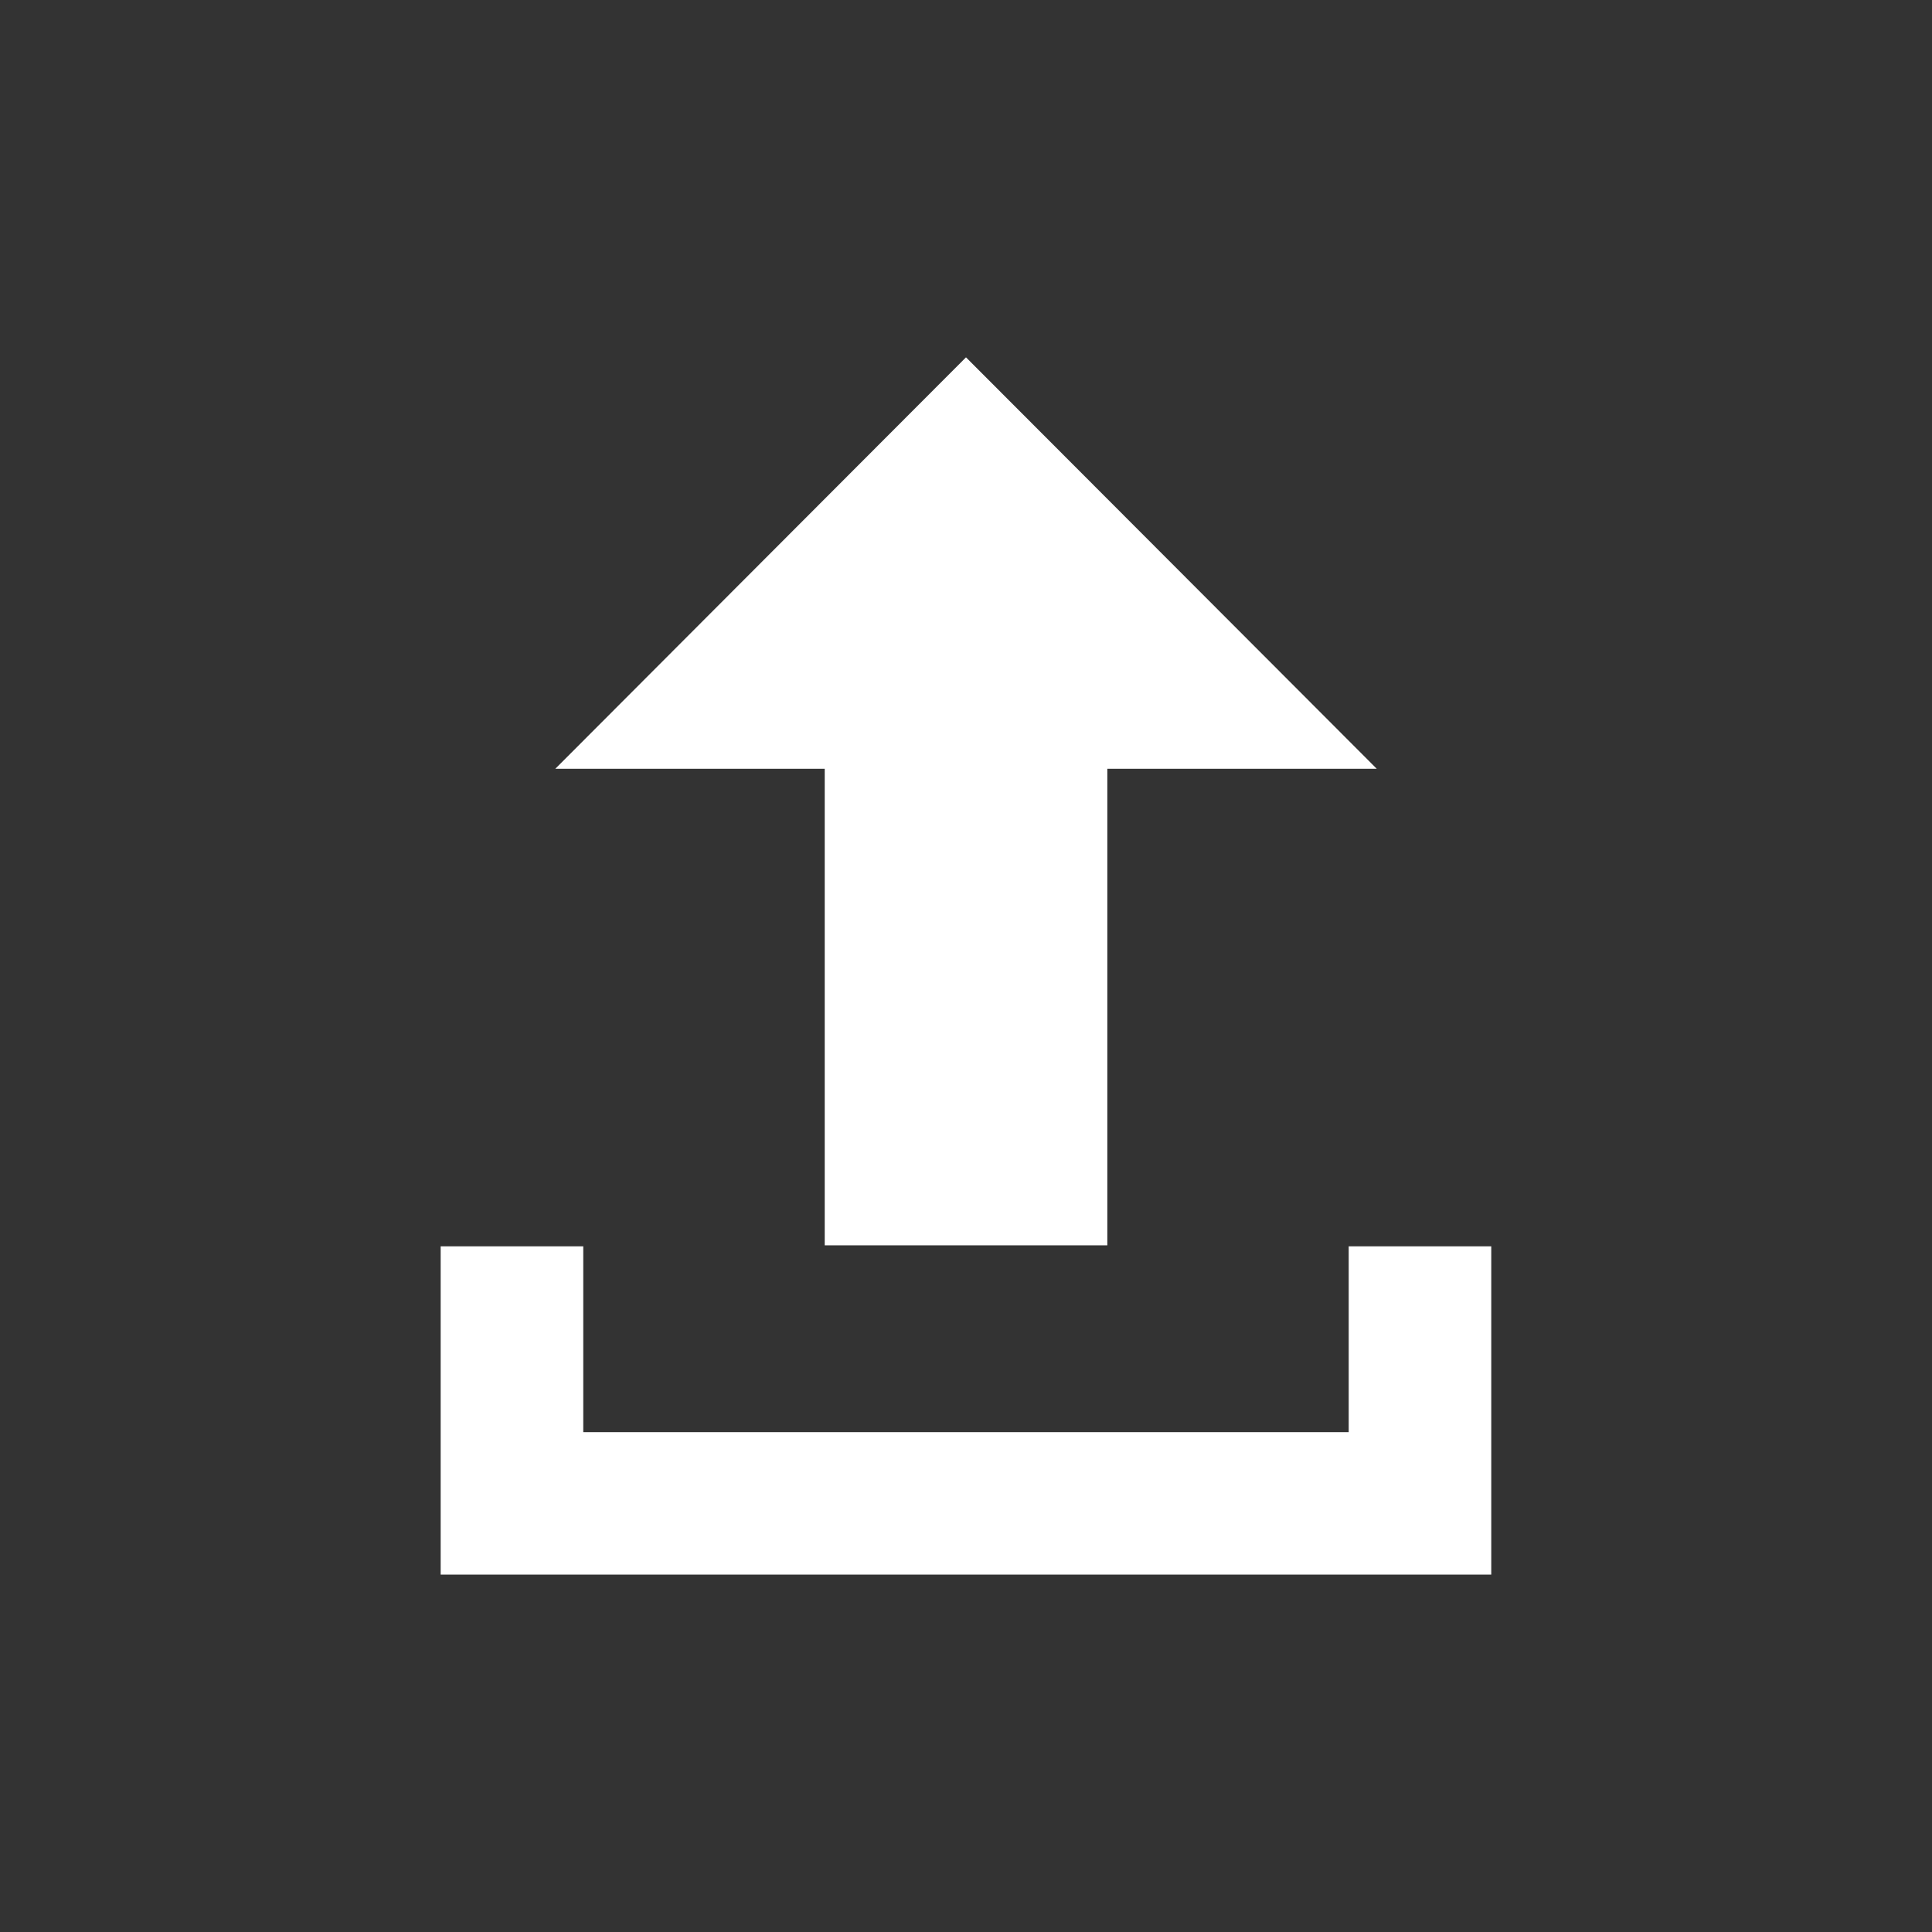 <?xml version="1.0" encoding="utf-8"?>
<!-- Generator: Adobe Illustrator 15.0.0, SVG Export Plug-In . SVG Version: 6.00 Build 0)  -->
<!DOCTYPE svg PUBLIC "-//W3C//DTD SVG 1.1//EN" "http://www.w3.org/Graphics/SVG/1.1/DTD/svg11.dtd">
<svg version="1.1" id="Layer_1" xmlns="http://www.w3.org/2000/svg" xmlns:xlink="http://www.w3.org/1999/xlink" x="0px" y="0px"
	 width="48px" height="48px" viewBox="0 0 48 48" enable-background="new 0 0 48 48" xml:space="preserve">
<rect x="0" y="0" width="48" height="48" fill="#333333" stroke="none"/>
<path id="upload-2-icon_1_" fill="#FFFFFF" d="M20.489,19.1h-6.693L24,8.878L34.205,19.1h-6.694v11.84h-7.021V19.1z M33.508,30.965
	v4.617H14.491v-4.617h-3.543v8.156H37.05v-8.156H33.508z"/>
<rect display="none" fill="#E6E7E8" width="48" height="48"/>
<path display="none" opacity="0.8" fill="#FFFFFF" enable-background="new    " d="M35.279,6.533
	c0.478-0.658,1.25-1.046,2.062-1.046c0.548,0,1.065,0.167,1.511,0.492c0.556,0.398,0.914,0.998,1.017,1.675
	c0.106,0.668-0.062,1.348-0.461,1.899c-0.479,0.652-1.259,1.04-2.076,1.04c-0.544,0-1.058-0.169-1.503-0.494
	C34.693,9.271,34.445,7.671,35.279,6.533z M23.923,24.75c-1.104,0-2.001-0.896-2.001-2c0-1.099,0.897-1.998,2.001-1.998
	c1.097,0,1.994,0.899,1.994,1.998C25.917,23.854,25.02,24.75,23.923,24.75z M7.975,7.654c0.108-0.677,0.472-1.277,1.016-1.675
	c0.443-0.325,0.962-0.492,1.508-0.492c0.811,0,1.59,0.389,2.068,1.046c0.397,0.549,0.565,1.223,0.459,1.899
	c-0.096,0.671-0.459,1.264-1.018,1.668c-0.441,0.324-0.961,0.494-1.503,0.494c-0.812,0-1.583-0.388-2.06-1.04
	C8.035,9.001,7.878,8.322,7.975,7.654z M5.733,11.538c0.642,0.889,1.657,1.644,2.369,2.005c0.369,0.184,0.811,0.433,1.364,0.751
	c0.496,0.277,1.084,0.615,1.805,1.002c3.77,2.055,6.221,4.14,6.237,4.158c0.012,0.018,1.33,1.163,2.473,2.438
	c-3.059,7.119-8.037,18.78-8.319,19.904c-0.424,1.675,0.762,3.274,0.814,3.337l0.551,0.738l0.475-0.785l10.421-17.164l10.411,17.164
	l0.482,0.785l0.547-0.738c0.051-0.062,1.234-1.663,0.816-3.337c-0.277-1.119-5.265-12.785-8.318-19.904
	c1.145-1.275,2.462-2.421,2.471-2.43c0.025-0.026,2.471-2.111,6.248-4.167c0.717-0.388,1.309-0.725,1.801-1.012
	c0.549-0.309,0.989-0.558,1.357-0.742c0.713-0.361,1.727-1.116,2.38-2.005c1.922-2.629,1.353-6.348-1.275-8.273
	c-1.021-0.747-2.218-1.141-3.479-1.141c-1.868,0-3.657,0.899-4.771,2.396c-0.484,0.646-0.828,1.382-0.984,2.076
	c-0.201,0.562-0.271,0.989-0.34,1.441c-0.123,0.67-0.244,1.429-0.856,2.95c-1.187,2.968-3.39,5.445-3.438,5.486
	c-0.602,0.72-1.652,1.426-3.047,2.044c-1.397-0.618-2.455-1.325-3.072-2.059c-0.017-0.027-2.216-2.499-3.414-5.472
	c-0.605-1.521-0.74-2.279-0.85-2.95c-0.072-0.452-0.15-0.879-0.327-1.382C16.073,5.9,15.731,5.164,15.256,4.5
	c-1.126-1.49-2.9-2.378-4.769-2.378c-1.266,0-2.469,0.394-3.485,1.141C4.372,5.195,3.794,8.909,5.733,11.538z"/>
<path display="none" fill="#FFFFFF" d="M23.921,45.405c-11.935,0-21.641-9.708-21.641-21.641s9.706-21.64,21.641-21.64
	c11.933,0,21.642,9.708,21.642,21.64C45.562,35.697,35.854,45.405,23.921,45.405z M23.921,6.488c-9.526,0-17.278,7.75-17.278,17.276
	c0,9.526,7.752,17.277,17.278,17.277c9.524,0,17.278-7.75,17.278-17.277C41.199,14.239,33.447,6.488,23.921,6.488z"/>
<path display="none" fill="#FFFFFF" d="M29.07,35.254h-9.906v-1.145c0.271-0.021,0.539-0.047,0.8-0.078
	c0.26-0.031,0.484-0.083,0.673-0.156c0.334-0.125,0.567-0.307,0.703-0.541c0.137-0.236,0.207-0.547,0.207-0.934v-9.12
	c0-0.365-0.085-0.688-0.252-0.964c-0.166-0.275-0.376-0.498-0.625-0.665c-0.187-0.125-0.473-0.246-0.855-0.361
	c-0.381-0.114-0.729-0.188-1.042-0.219v-1.145l7.68-0.406l0.234,0.235v12.443c0,0.366,0.078,0.676,0.232,0.933
	c0.157,0.256,0.381,0.446,0.676,0.571c0.209,0.095,0.438,0.178,0.688,0.251c0.249,0.074,0.512,0.125,0.783,0.156v1.145H29.07z
	 M26.781,13.877c0,0.795-0.305,1.472-0.918,2.03c-0.61,0.559-1.334,0.839-2.17,0.839c-0.846,0-1.576-0.28-2.187-0.839
	c-0.611-0.558-0.917-1.235-0.917-2.03c0-0.793,0.306-1.473,0.917-2.037c0.611-0.564,1.34-0.847,2.187-0.847
	c0.848,0,1.573,0.283,2.178,0.847C26.479,12.404,26.781,13.084,26.781,13.877z"/>
<path display="none" fill="#FFFFFF" d="M44.932,22.375c0.069,0.697,0.104,1.397,0.104,2.097c0,0.52-0.015,1.034-0.056,1.558
	c-0.201,2.729-0.916,5.354-2.119,7.799c-1.256,2.534-2.979,4.759-5.135,6.618c-2.149,1.857-4.609,3.238-7.302,4.104
	c-2.579,0.834-5.334,1.117-8.005,0.963c-2.75-0.205-5.376-0.918-7.816-2.134c-2.121-1.044-4.059-2.522-5.723-4.221l-0.023,0.018
	L4.985,42.47L3.99,28.866l13.277,3.149l-3.832,3.26l-0.026,0.016c1.084,1.025,2.425,2.025,3.766,2.688
	c1.722,0.854,3.633,1.379,5.541,1.521c2.024,0.104,3.966-0.104,5.763-0.685c1.916-0.614,3.668-1.604,5.205-2.935
	c1.539-1.327,2.771-2.916,3.664-4.721c0.858-1.741,1.375-3.607,1.516-5.552c0.031-0.385,0.047-0.76,0.047-1.134
	c0-0.704-0.049-1.4-0.146-2.089"/>
<path display="none" fill="#FFFFFF" d="M2.807,25.152c-0.07-0.693-0.106-1.396-0.106-2.096c0-0.521,0.018-1.036,0.055-1.556
	c0.203-2.733,0.918-5.356,2.119-7.802c1.254-2.53,2.98-4.758,5.137-6.618c2.151-1.855,4.61-3.238,7.305-4.108
	c2.574-0.832,5.331-1.113,7.998-0.958c2.756,0.203,5.377,0.918,7.819,2.133c2.122,1.044,4.062,2.523,5.724,4.22L38.88,8.35
	l3.872-3.292l0.993,13.603l-13.274-3.145l3.831-3.262l0.025-0.018c-1.081-1.024-2.423-2.024-3.769-2.687
	c-1.717-0.851-3.633-1.378-5.541-1.518c-2.021-0.106-3.962,0.104-5.765,0.682c-1.913,0.616-3.664,1.604-5.204,2.935
	c-1.539,1.326-2.77,2.912-3.66,4.72c-0.862,1.741-1.378,3.606-1.519,5.554c-0.03,0.385-0.046,0.761-0.046,1.134
	c0,0.702,0.049,1.4,0.146,2.088"/>
<path display="none" fill="#FFFFFF" d="M12.663,19.66c2.586,0,4.992,0.784,6.997,2.127c-0.078-3.104,0.362-6.294,1.325-8.39h-4.278
	c-2.307,0-3.24,1.509-3.73,3.621c-0.194,0.833-0.314,1.73-0.378,2.644C12.619,19.662,12.64,19.66,12.663,19.66z"/>
<path display="none" fill="#FFFFFF" d="M37.421,5.22c-0.517,0.209-12.753,7.522-12.753,7.522c-1.856,2.07-2.417,7.941-1.68,12.31
	c0.954,1.362,1.649,2.914,2.006,4.597c1.893,1.144,11.52,6.94,12.453,7.254c3.976,1.34,8.182-5.118,8.176-15.845
	C45.619,10.32,41.018,3.768,37.421,5.22z M40.639,30.876c-1.296,2.983-3.591,3.035-4.91,0.002c-0.785-1.804-1.318-3.867-1.61-6.008
	h0.688c2.119,0,3.838-1.721,3.838-3.841c0-2.121-1.719-3.838-3.838-3.838H34.1c0.289-2.182,0.83-4.222,1.618-5.92
	c1.378-2.977,3.507-3.025,4.912-0.001C43.006,16.38,43.238,24.895,40.639,30.876z"/>
<path display="none" fill="#FFFFFF" d="M23.146,32.241c0,5.79-4.691,10.483-10.483,10.483c-5.79,0-10.483-4.693-10.483-10.483
	c0-5.788,4.693-10.484,10.483-10.484C18.455,21.757,23.146,26.453,23.146,32.241z M19.106,30.641h-4.538v-4.537h-3.507v4.537H6.525
	v3.504h4.537v4.541h3.507v-4.541h4.538L19.106,30.641L19.106,30.641z"/>
<path display="none" fill="#FFFFFF" d="M20.002,23.933c0,2.394,1.938,4.333,4.336,4.333c2.393,0,4.331-1.938,4.331-4.333
	c0-2.392-1.938-4.331-4.331-4.331C21.939,19.602,20.002,21.542,20.002,23.933z"/>
<path display="none" fill="#FFFFFF" d="M34.586,35.337c-1.572,1.349-3.352,2.349-5.295,2.978c-1.514,0.494-3.096,0.74-4.68,0.74
	c-0.383-0.006-0.764-0.018-1.133-0.044c-1.998-0.149-3.904-0.67-5.672-1.542c-1.828-0.902-3.439-2.156-4.797-3.725
	c-1.35-1.564-2.35-3.346-2.98-5.289c-0.484-1.505-0.733-3.087-0.733-4.689c0-0.38,0.016-0.759,0.044-1.151
	c0.145-1.978,0.668-3.874,1.544-5.641c0.904-1.836,2.157-3.45,3.718-4.796c1.567-1.352,3.346-2.354,5.291-2.981
	c1.824-0.585,3.799-0.804,5.854-0.694c1.938,0.144,3.88,0.677,5.629,1.542c1.365,0.674,2.729,1.69,3.826,2.731l-0.024,0.017
	l-3.891,3.312l13.486,3.197L43.762,5.48L39.83,8.825l-0.028,0.018c-1.688-1.722-3.657-3.227-5.815-4.285
	c-2.478-1.235-5.141-1.962-7.938-2.167c-2.709-0.159-5.511,0.129-8.128,0.974c-2.734,0.882-5.235,2.287-7.418,4.175
	c-2.192,1.887-3.948,4.148-5.221,6.72c-1.221,2.485-1.945,5.151-2.148,7.927c-0.042,0.528-0.06,1.051-0.06,1.579
	c0,2.235,0.346,4.447,1.029,6.565c0.878,2.735,2.283,5.228,4.167,7.414c1.885,2.188,4.149,3.94,6.723,5.216
	c2.491,1.227,5.156,1.957,7.925,2.16c0.5,0.038,1,0.059,1.501,0.059h0.103c2.231,0,4.435-0.35,6.541-1.031
	c2.73-0.879,5.229-2.278,7.424-4.17c2.19-1.887,3.94-4.146,5.209-6.723l-5.387-2.715C37.396,32.374,36.148,33.986,34.586,35.337z"/>
<path display="none" fill="#FFFFFF" d="M45.395,34.07h-6.817V9.746H12.064V2.93H9.031v6.816H2.217v3.031h6.814v24.325h26.518v6.818
	h3.026v-6.818h6.819V34.07L45.395,34.07z M12.064,34.07V12.777h23.485V34.07H12.064L12.064,34.07z"/>
<polygon display="none" fill="#FFFFFF" points="20.636,22.768 26.509,27.186 29.486,26.055 33.146,28.955 33.146,31.607 
	14.461,31.607 14.461,26.811 "/>
</svg>
